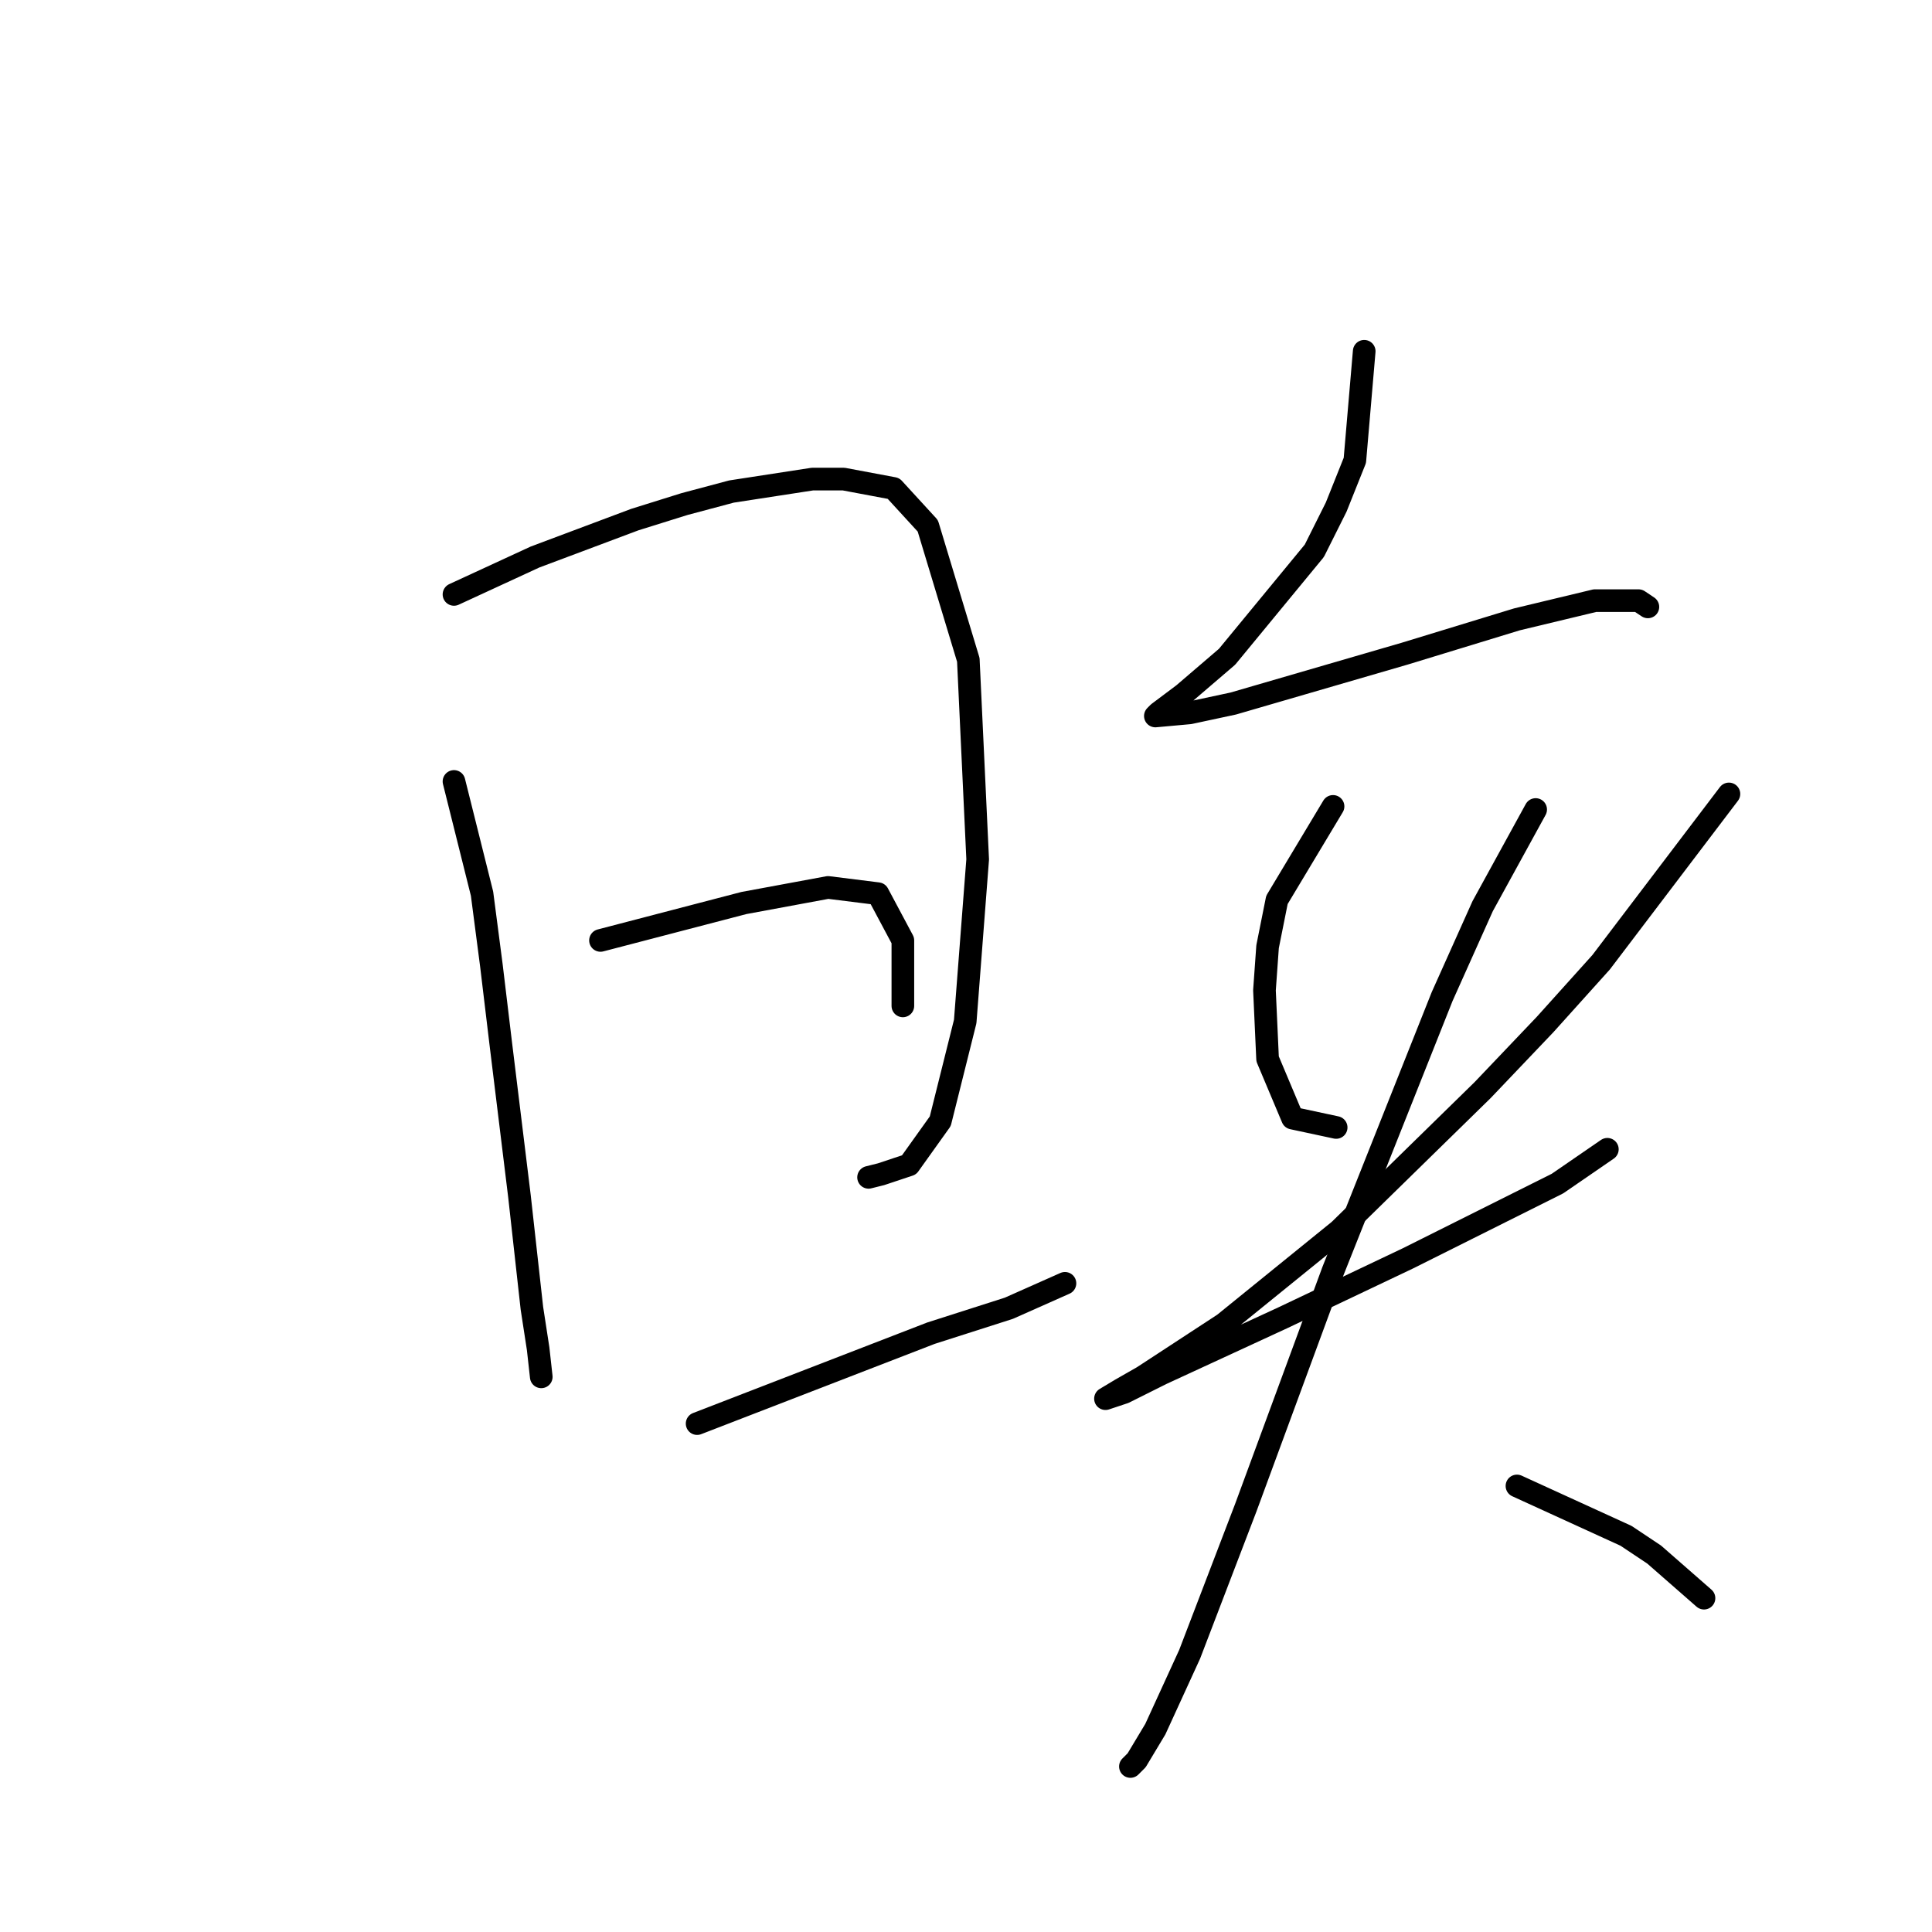 <?xml version="1.0" standalone="no"?>
    <svg width="256" height="256" xmlns="http://www.w3.org/2000/svg" version="1.1">
    <polyline stroke="black" stroke-width="3" stroke-linecap="round" fill="transparent" stroke-linejoin="round" points="60.155 103.546 63.872 118.416 65.111 127.916 66.35 138.243 68.829 158.482 70.481 173.352 71.307 178.721 71.72 182.439 71.72 182.439 " />
        <polyline stroke="black" stroke-width="3" stroke-linecap="round" fill="transparent" stroke-linejoin="round" points="60.155 78.763 70.894 73.807 84.111 68.85 90.72 66.785 96.916 65.133 107.655 63.48 111.786 63.48 118.395 64.72 122.938 69.676 128.308 87.437 129.547 113.873 127.895 135.351 124.59 148.569 120.46 154.352 116.742 155.591 115.09 156.004 115.09 156.004 " />
        <polyline stroke="black" stroke-width="3" stroke-linecap="round" fill="transparent" stroke-linejoin="round" points="79.568 124.612 98.568 119.655 109.721 117.59 116.329 118.416 119.634 124.612 119.634 133.286 119.634 133.286 " />
        <polyline stroke="black" stroke-width="3" stroke-linecap="round" fill="transparent" stroke-linejoin="round" points="92.372 188.635 123.351 176.656 133.677 173.352 141.112 170.047 141.112 170.047 " />
        <polyline stroke="black" stroke-width="3" stroke-linecap="round" fill="transparent" stroke-linejoin="round" points="180.765 46.545 179.526 61.002 177.048 67.198 174.156 72.981 162.591 87.024 156.808 91.981 153.504 94.459 153.091 94.872 157.634 94.459 163.417 93.22 186.135 86.611 201.005 82.068 211.331 79.589 217.114 79.589 218.353 80.416 218.353 80.416 " />
        <polyline stroke="black" stroke-width="3" stroke-linecap="round" fill="transparent" stroke-linejoin="round" points="176.635 106.851 169.2 119.242 167.961 125.438 167.548 131.221 167.961 140.308 171.265 148.156 177.048 149.395 177.048 149.395 " />
        <polyline stroke="black" stroke-width="3" stroke-linecap="round" fill="transparent" stroke-linejoin="round" points="229.092 105.199 212.157 127.503 204.722 135.764 196.461 144.438 177.461 163.026 162.178 175.417 151.439 182.439 148.547 184.091 146.482 185.33 148.96 184.504 153.917 182.026 170.026 174.591 186.548 166.743 206.374 156.83 212.983 152.286 212.983 152.286 " />
        <polyline stroke="black" stroke-width="3" stroke-linecap="round" fill="transparent" stroke-linejoin="round" points="203.483 107.264 196.461 120.068 191.091 132.047 176.635 168.395 165.069 199.787 157.634 219.2 153.091 229.114 150.613 233.244 149.786 234.07 149.786 234.07 " />
        <polyline stroke="black" stroke-width="3" stroke-linecap="round" fill="transparent" stroke-linejoin="round" points="201.005 196.896 215.461 203.505 219.179 205.983 225.788 211.766 225.788 211.766 " />
        </svg>